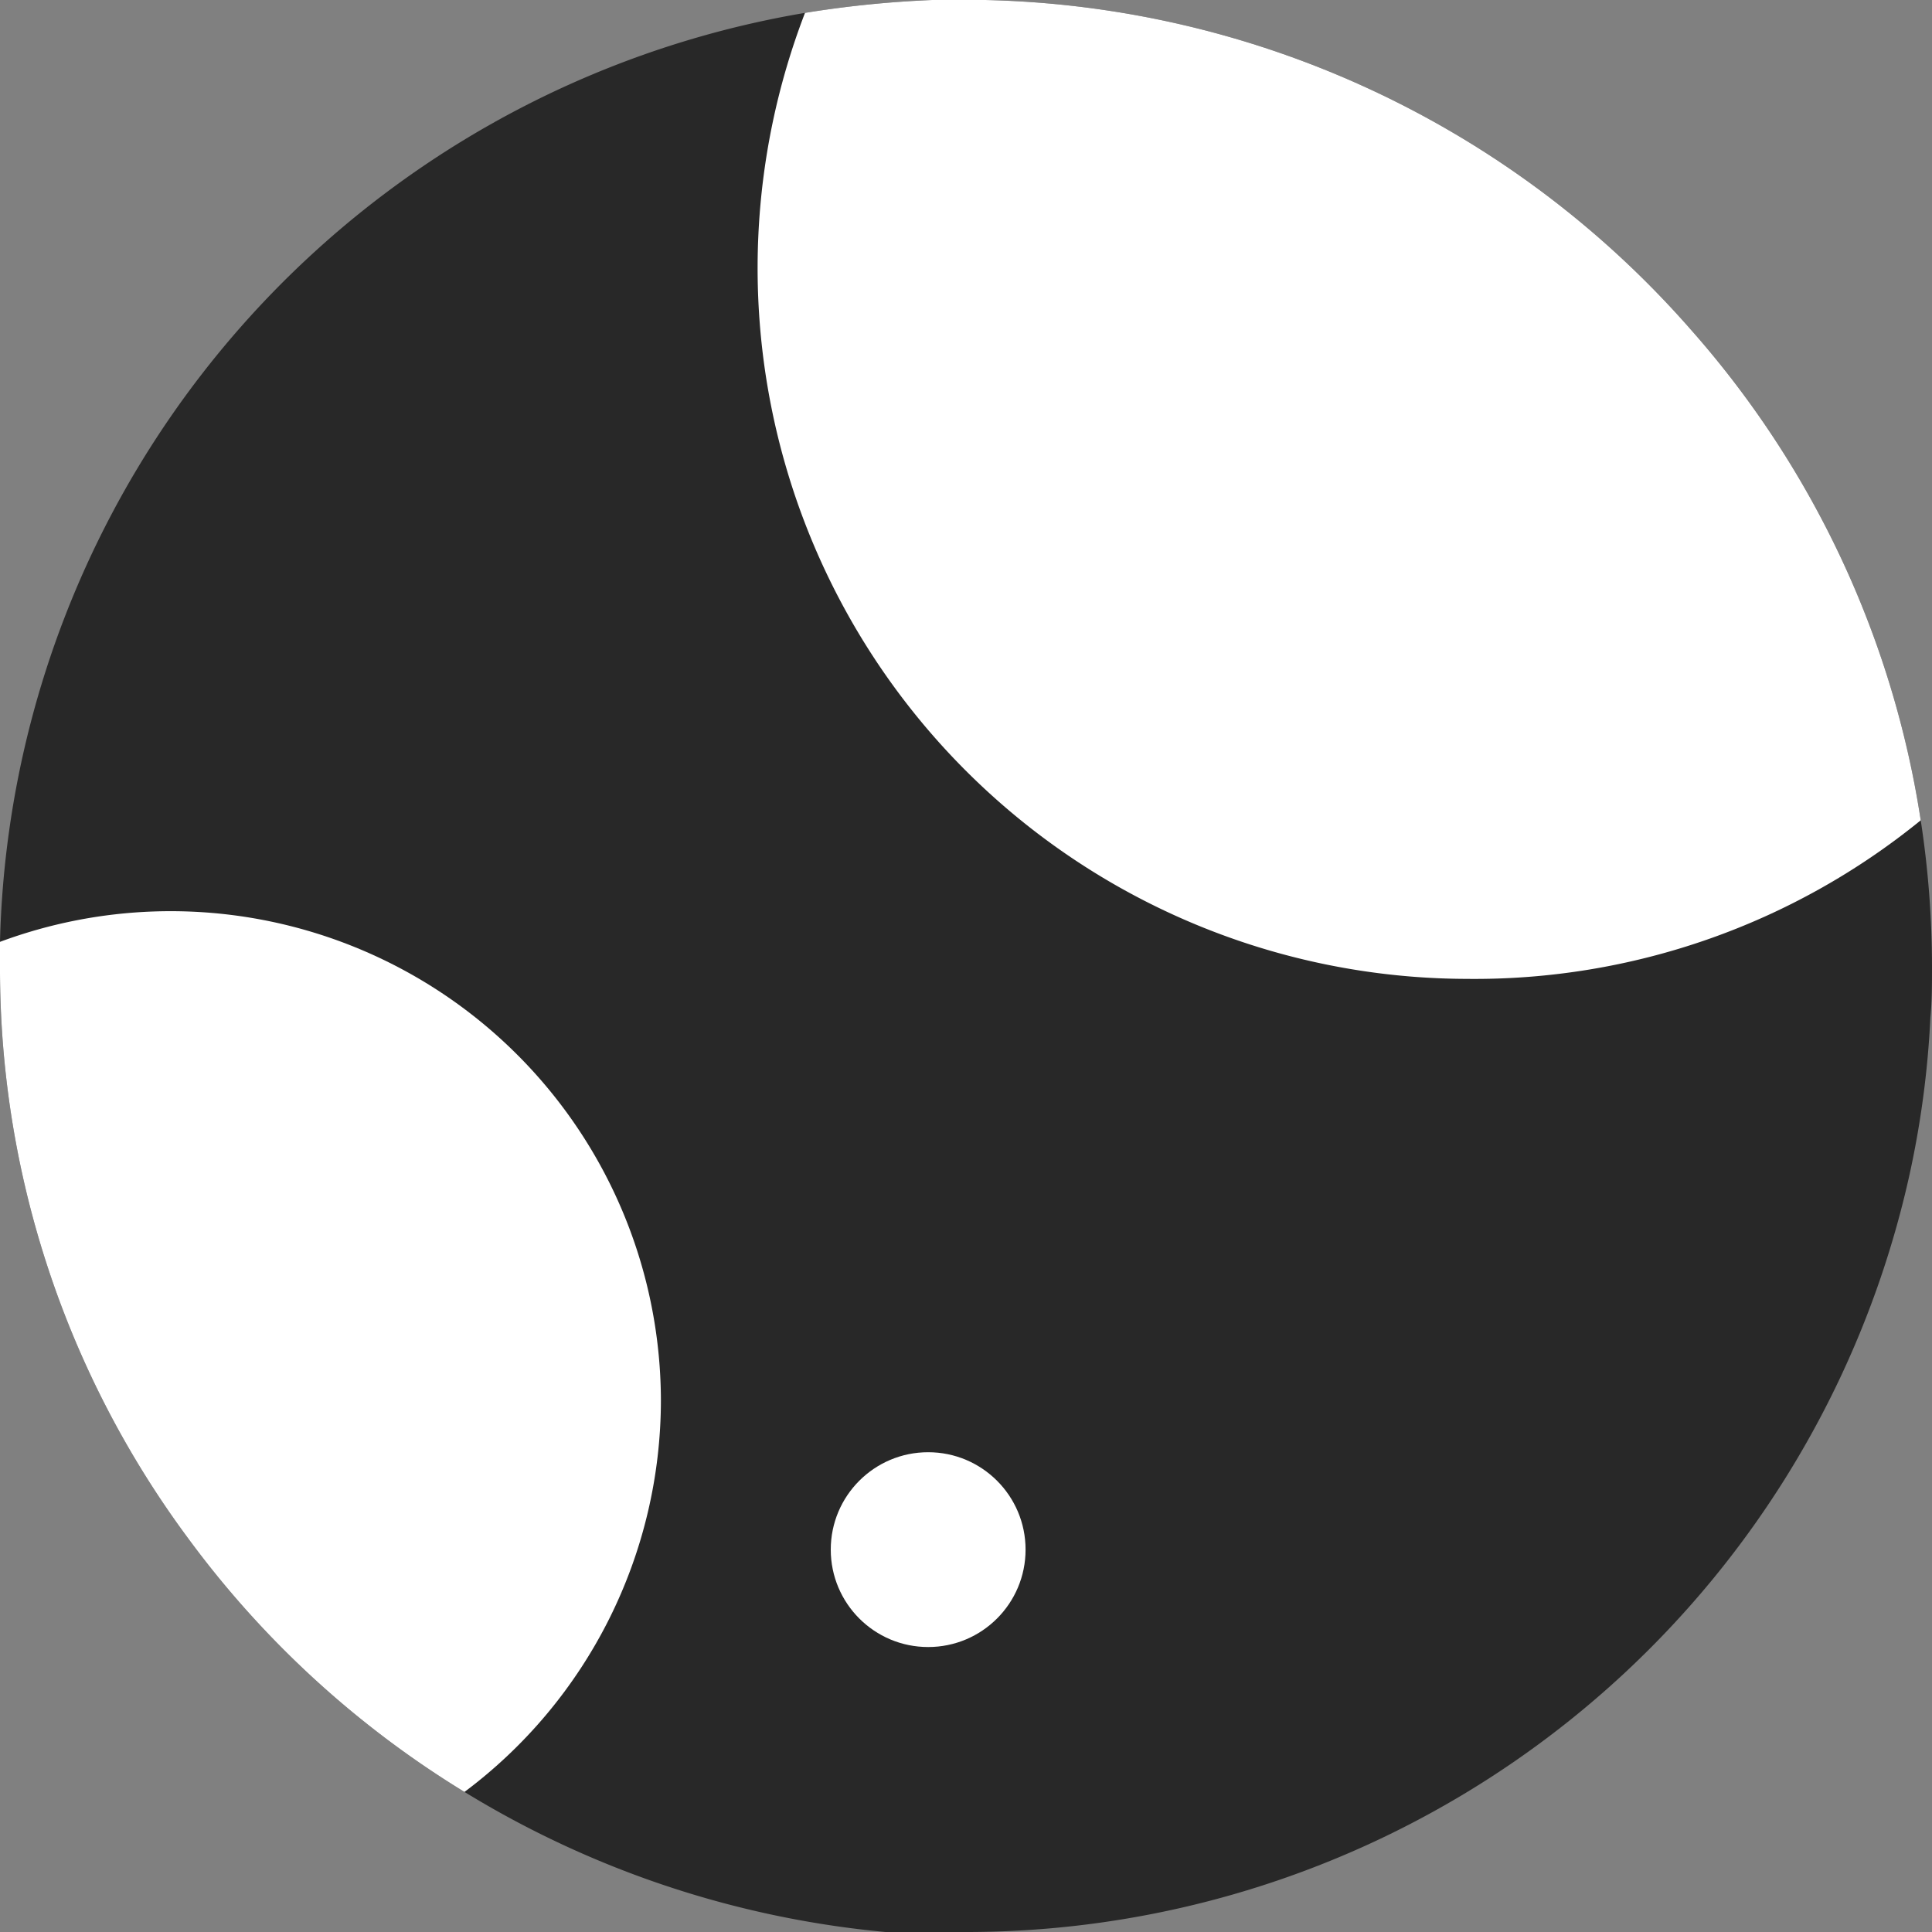 <svg xmlns="http://www.w3.org/2000/svg" viewBox="0 0 24 24"><rect x="0" y="0" width="24" height="24" fill="#808080" stroke="none"/><defs><style>.cls-1{fill:#282828}.cls-2{fill:#fff}</style></defs><g id="Layer_2" data-name="Layer 2"><path d="M24,12a12.05,12.05,0,0,0-.14-1.81A11.91,11.91,0,0,0,21,4.09,12,12,0,0,0,12.24,0h-.66A13.16,13.16,0,0,0,10,.16,12,12,0,0,0,0,11.7V12a11.87,11.87,0,0,0,2.33,7.1,12.06,12.06,0,0,0,3.44,3.16h0A12.16,12.16,0,0,0,11,24c.35,0,.69,0,1,0a12,12,0,0,0,11.71-9.36,11.66,11.66,0,0,0,.27-2C24,12.44,24,12.22,24,12Z" class="cls-1"/><path d="M8.21,17.39A6.09,6.09,0,0,0,0,11.7V12a11.87,11.87,0,0,0,2.33,7.1,12.06,12.06,0,0,0,3.44,3.16h0A6.08,6.08,0,0,0,8.21,17.39Z" class="cls-2"/><path d="M23.86,10.19A11.91,11.91,0,0,0,21,4.09,12,12,0,0,0,12.24,0h-.66A13.16,13.16,0,0,0,10,.16a8.83,8.83,0,0,0,8.22,12A8.78,8.78,0,0,0,23.86,10.19Z" class="cls-2"/><circle cx="11.53" cy="19.25" r="1.21" class="cls-2"/></g></svg>